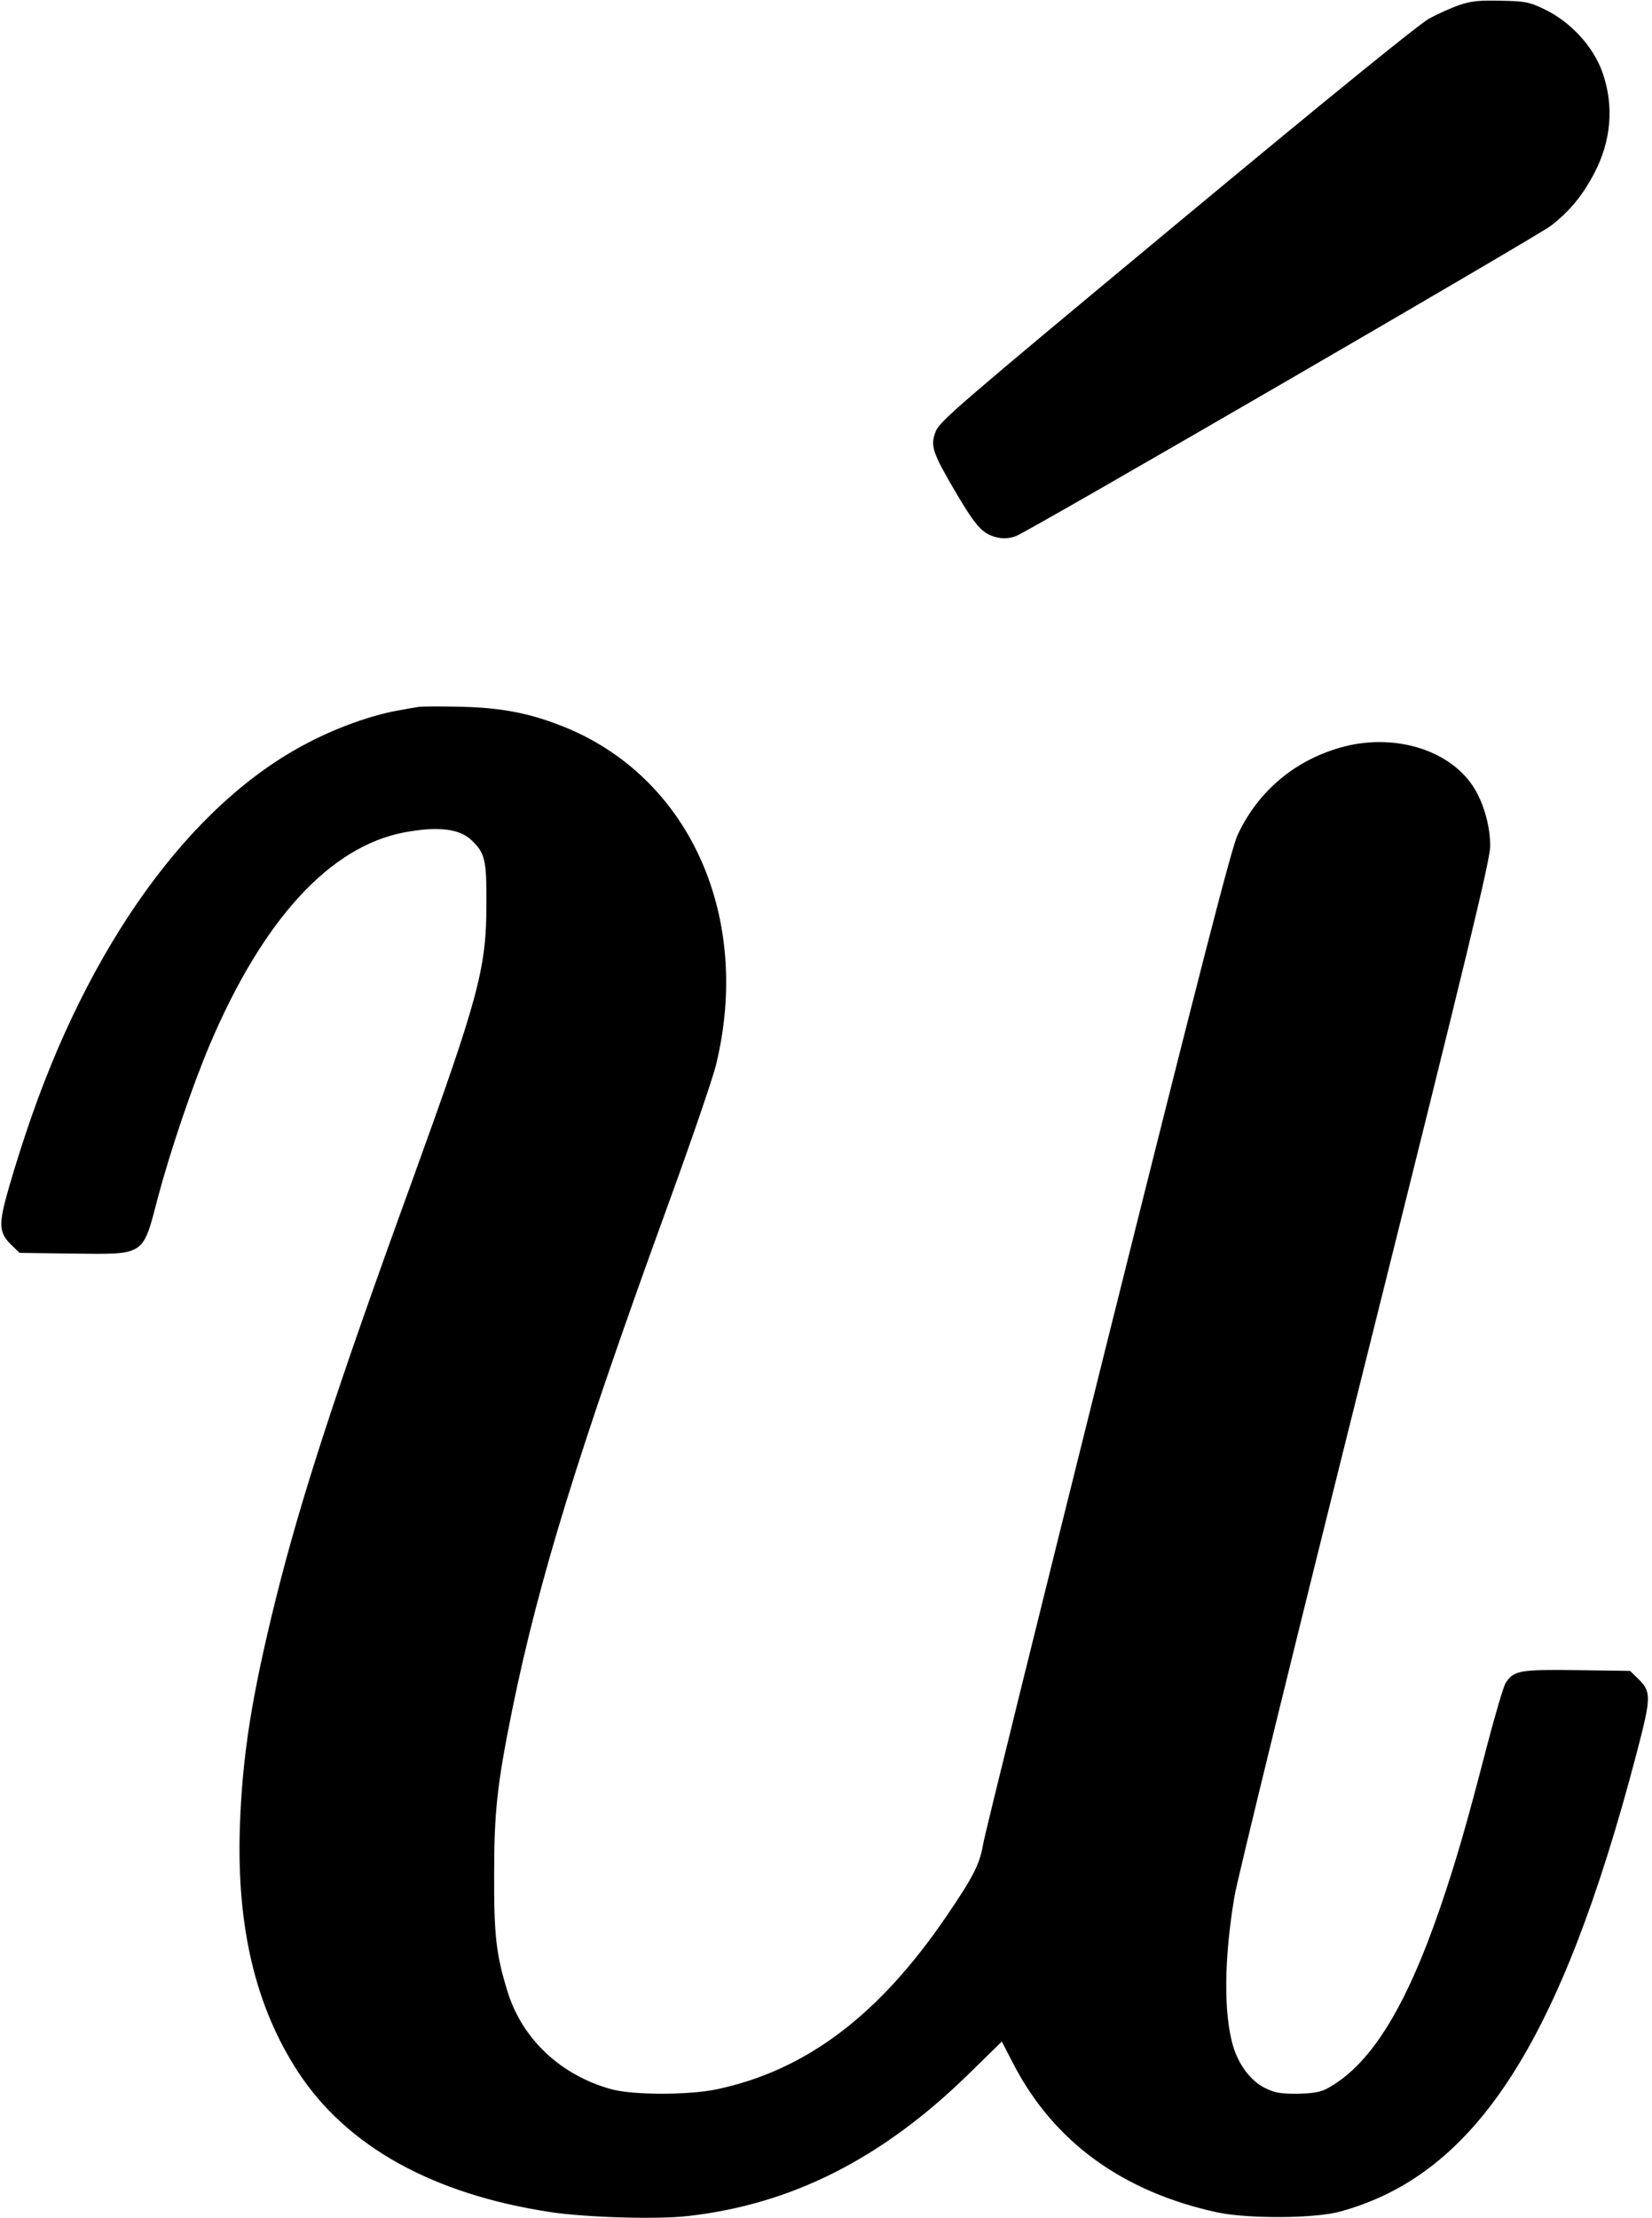 <?xml version="1.0" standalone="no"?>
<!DOCTYPE svg PUBLIC "-//W3C//DTD SVG 20010904//EN"
 "http://www.w3.org/TR/2001/REC-SVG-20010904/DTD/svg10.dtd">
<svg version="1.0" xmlns="http://www.w3.org/2000/svg"
 width="684pt" height="918pt" viewBox="0 0 684 918"
 preserveAspectRatio="xMidYMid meet">
<g transform="translate(0,918) scale(0.1,-0.1)"
fill="#000000" stroke="none">
<path d="M6045 9160 c-33 -11 -91 -37 -128 -57 -44 -25 -409 -321 -1047 -851
-903 -750 -980 -816 -996 -858 -23 -60 -14 -86 87 -258 85 -143 111 -170 177
-182 20 -4 48 -1 70 8 62 25 2153 1238 2214 1284 77 60 130 124 179 217 71
136 82 280 34 417 -38 108 -133 211 -243 263 -61 29 -77 32 -177 34 -88 2
-122 -1 -170 -17z"/>
<path d="M1730 6254 c-14 -2 -52 -9 -85 -15 -106 -19 -247 -69 -366 -131 -488
-250 -914 -839 -1173 -1621 -30 -89 -66 -208 -81 -264 -31 -117 -27 -149 26
-199 l30 -29 222 -3 c300 -3 287 -12 351 233 52 195 143 463 216 635 220 516
496 816 803 875 139 26 229 16 279 -32 56 -53 63 -81 62 -263 0 -269 -32 -386
-309 -1151 -314 -863 -461 -1315 -565 -1734 -99 -401 -137 -643 -147 -940 -13
-411 65 -739 240 -1008 202 -310 559 -508 1047 -582 149 -22 441 -31 570 -16
430 49 803 238 1161 588 l137 134 48 -93 c167 -322 452 -529 844 -614 127 -27
406 -26 511 4 559 154 911 699 1225 1895 62 237 62 256 4 312 l-31 30 -219 3
c-238 3 -262 -1 -296 -53 -9 -14 -44 -134 -79 -267 -84 -325 -127 -472 -192
-663 -145 -422 -293 -657 -473 -751 -26 -13 -58 -18 -120 -19 -72 0 -93 4
-135 25 -58 30 -107 96 -130 174 -39 134 -37 361 6 616 11 69 254 1060 540
2203 434 1737 519 2089 519 2146 0 78 -24 168 -63 234 -93 158 -322 233 -539
178 -200 -51 -358 -182 -444 -367 -25 -54 -151 -541 -538 -2090 -277 -1110
-510 -2050 -516 -2089 -14 -81 -40 -132 -151 -295 -280 -411 -582 -639 -953
-717 -114 -24 -348 -24 -436 1 -209 58 -367 207 -428 402 -48 155 -57 235 -56
489 0 260 13 373 75 680 109 534 272 1064 644 2086 97 266 187 529 200 583
147 606 -104 1176 -613 1391 -146 61 -268 86 -442 90 -85 2 -166 2 -180 -1z"/>
</g>
</svg>
